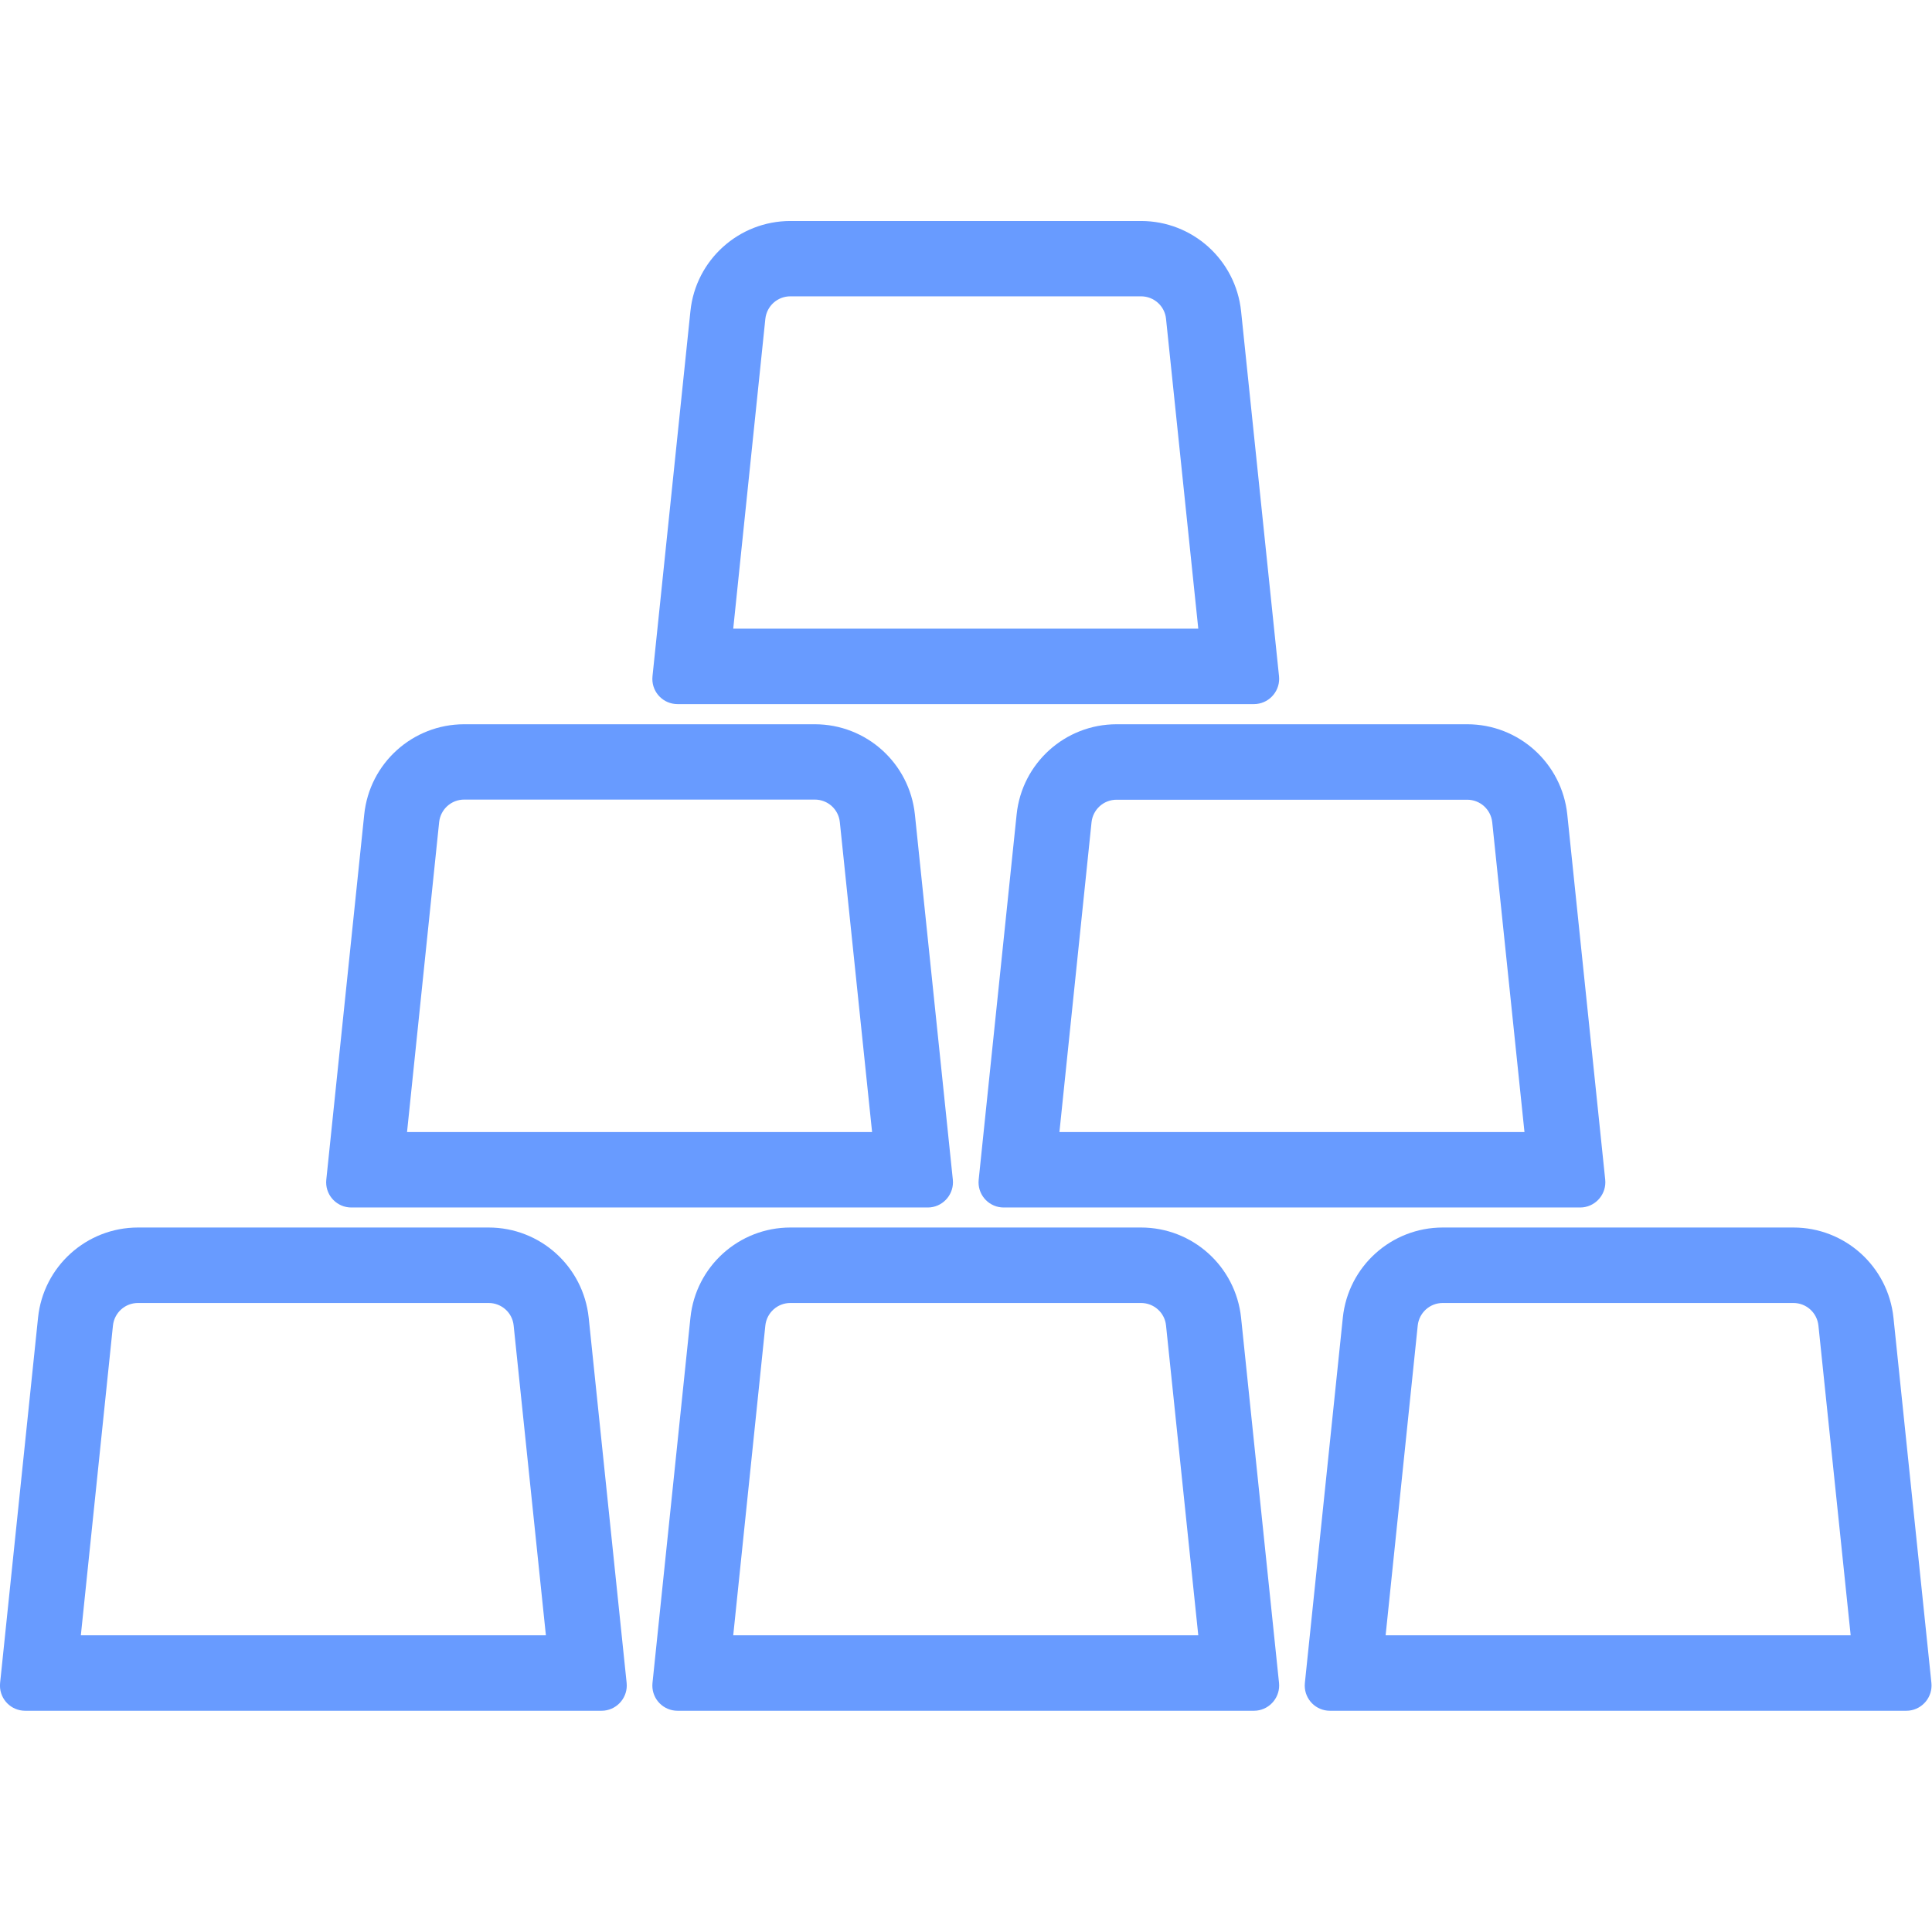 <?xml version="1.0" encoding="UTF-8" standalone="no"?>
<svg
   xmlns:dc="http://purl.org/dc/elements/1.1/"
   xmlns:cc="http://creativecommons.org/ns#"
   xmlns:rdf="http://www.w3.org/1999/02/22-rdf-syntax-ns#"
   xmlns:svg="http://www.w3.org/2000/svg"
   xmlns="http://www.w3.org/2000/svg"
   xmlns:sodipodi="http://sodipodi.sourceforge.net/DTD/sodipodi-0.dtd"
   xmlns:inkscape="http://www.inkscape.org/namespaces/inkscape"
   width="16px"
   height="16px"
   viewBox="0 0 16 16"
   version="1.1"
   id="svg12"
   sodipodi:docname="resources.svg"
   inkscape:version="0.92.3 (2405546, 2018-03-11)">
  <sodipodi:namedview
     pagecolor="#ffffff"
     bordercolor="#666666"
     borderopacity="1"
     objecttolerance="10"
     gridtolerance="10"
     guidetolerance="10"
     inkscape:pageopacity="0"
     inkscape:pageshadow="2"
     inkscape:window-width="2560"
     inkscape:window-height="1346"
     id="namedview14"
     showgrid="false"
     inkscape:zoom="14.75"
     inkscape:cx="8"
     inkscape:cy="8"
     inkscape:window-x="-11"
     inkscape:window-y="-11"
     inkscape:window-maximized="1"
     inkscape:current-layer="svg12" />
  <!-- Generator: Sketch 49.2 (51160) - http://www.bohemiancoding.com/sketch -->
  <title
     id="title2">Resources</title>
  <desc
     id="desc4">Created with Sketch.</desc>
  <defs
     id="defs6" />
  <g
     id="Resources-16px"
     transform="matrix(1.151,0,0,1.151,-1.21,-1.228)"
     style="fill:none;fill-rule:evenodd;stroke:none;stroke-width:1">
    <g
       id="Group-5"
       transform="translate(1.031,2.625)"
       style="fill:#689bff;fill-rule:nonzero">
      <g
         id="Group-4"
         transform="translate(0,0.024)">
        <path
           d="M 13.336,10.184 13.104,7.955 c -0.01,-0.092 -0.087,-0.162 -0.18,-0.162 h -2.523 c -0.093,0 -0.17,0.07 -0.18,0.162 L 9.99,10.184 Z M 10.401,7.25 h 2.523 c 0.371,0 0.681,0.28 0.72,0.649 l 0.273,2.628 c 0.01,0.099 -0.062,0.188 -0.161,0.199 -0.006,6.44e-4 -0.012,9.67e-4 -0.019,9.67e-4 H 9.589 c -0.1,0 -0.181,-0.081 -0.181,-0.181 0,-0.006 3.231e-4,-0.012 9.679e-4,-0.019 L 9.682,7.899 C 9.72,7.53 10.031,7.25 10.401,7.25 Z m -4.694,0 h 2.523 c 0.371,0 0.681,0.28 0.72,0.649 l 0.273,2.628 c 0.01,0.099 -0.062,0.188 -0.161,0.199 -0.006,6.44e-4 -0.012,9.67e-4 -0.019,9.67e-4 h -4.148 c -0.1,0 -0.181,-0.081 -0.181,-0.181 0,-0.006 3.231e-4,-0.012 9.679e-4,-0.019 L 4.988,7.899 C 5.026,7.53 5.337,7.25 5.707,7.25 Z M 8.642,10.184 8.41,7.955 C 8.401,7.863 8.323,7.793 8.23,7.793 H 5.707 c -0.093,0 -0.17,0.07 -0.18,0.162 L 5.296,10.184 Z M 1.013,7.25 h 2.523 c 0.371,0 0.681,0.28 0.72,0.649 l 0.273,2.628 c 0.01,0.099 -0.062,0.188 -0.161,0.199 -0.006,6.44e-4 -0.012,9.67e-4 -0.019,9.67e-4 H 0.201 c -0.1,0 -0.181,-0.081 -0.181,-0.181 0,-0.006 3.2305e-4,-0.012 9.6785e-4,-0.019 L 0.294,7.899 C 0.332,7.53 0.643,7.25 1.013,7.25 Z M 0.602,10.184 H 3.948 L 3.716,7.955 C 3.707,7.863 3.629,7.793 3.536,7.793 H 1.013 c -0.093,0 -0.17,0.07 -0.18,0.162 z M 5.707,0.008 h 2.523 c 0.371,0 0.681,0.28 0.72,0.649 L 9.223,3.284 c 0.01,0.099 -0.062,0.188 -0.161,0.199 -0.006,6.449e-4 -0.012,9.679e-4 -0.019,9.679e-4 h -4.148 c -0.1,0 -0.181,-0.081 -0.181,-0.181 0,-0.006 3.231e-4,-0.012 9.679e-4,-0.019 L 4.988,0.656 C 5.026,0.288 5.337,0.008 5.707,0.008 Z M 8.642,2.941 8.41,0.712 C 8.401,0.62 8.323,0.55 8.23,0.55 H 5.707 c -0.093,0 -0.17,0.07 -0.18,0.162 L 5.296,2.941 Z M 8.054,3.629 h 2.523 c 0.371,0 0.681,0.28 0.72,0.649 l 0.273,2.628 c 0.01,0.099 -0.062,0.188 -0.161,0.199 -0.006,6.448e-4 -0.012,9.678e-4 -0.019,9.678e-4 H 7.242 c -0.1,0 -0.181,-0.081 -0.181,-0.181 0,-0.006 3.23e-4,-0.012 9.678e-4,-0.019 L 7.335,4.278 C 7.373,3.909 7.684,3.629 8.054,3.629 Z M 10.989,6.563 10.757,4.334 c -0.01,-0.092 -0.087,-0.162 -0.18,-0.162 H 8.054 c -0.093,0 -0.17,0.07 -0.18,0.162 L 7.643,6.563 Z M 3.36,3.629 h 2.523 c 0.371,0 0.681,0.28 0.72,0.649 l 0.273,2.628 c 0.01,0.099 -0.062,0.188 -0.161,0.199 -0.006,6.448e-4 -0.012,9.678e-4 -0.019,9.678e-4 h -4.148 c -0.1,0 -0.181,-0.081 -0.181,-0.181 0,-0.006 3.23e-4,-0.012 9.678e-4,-0.019 L 2.641,4.278 C 2.679,3.909 2.99,3.629 3.36,3.629 Z M 6.295,6.563 6.063,4.334 C 6.054,4.241 5.976,4.171 5.883,4.171 H 3.36 c -0.093,0 -0.17,0.07 -0.18,0.162 L 2.949,6.563 Z"
           id="Combined-Shape"
           inkscape:connector-curvature="0" />
      </g>
    </g>
  </g>
</svg>
